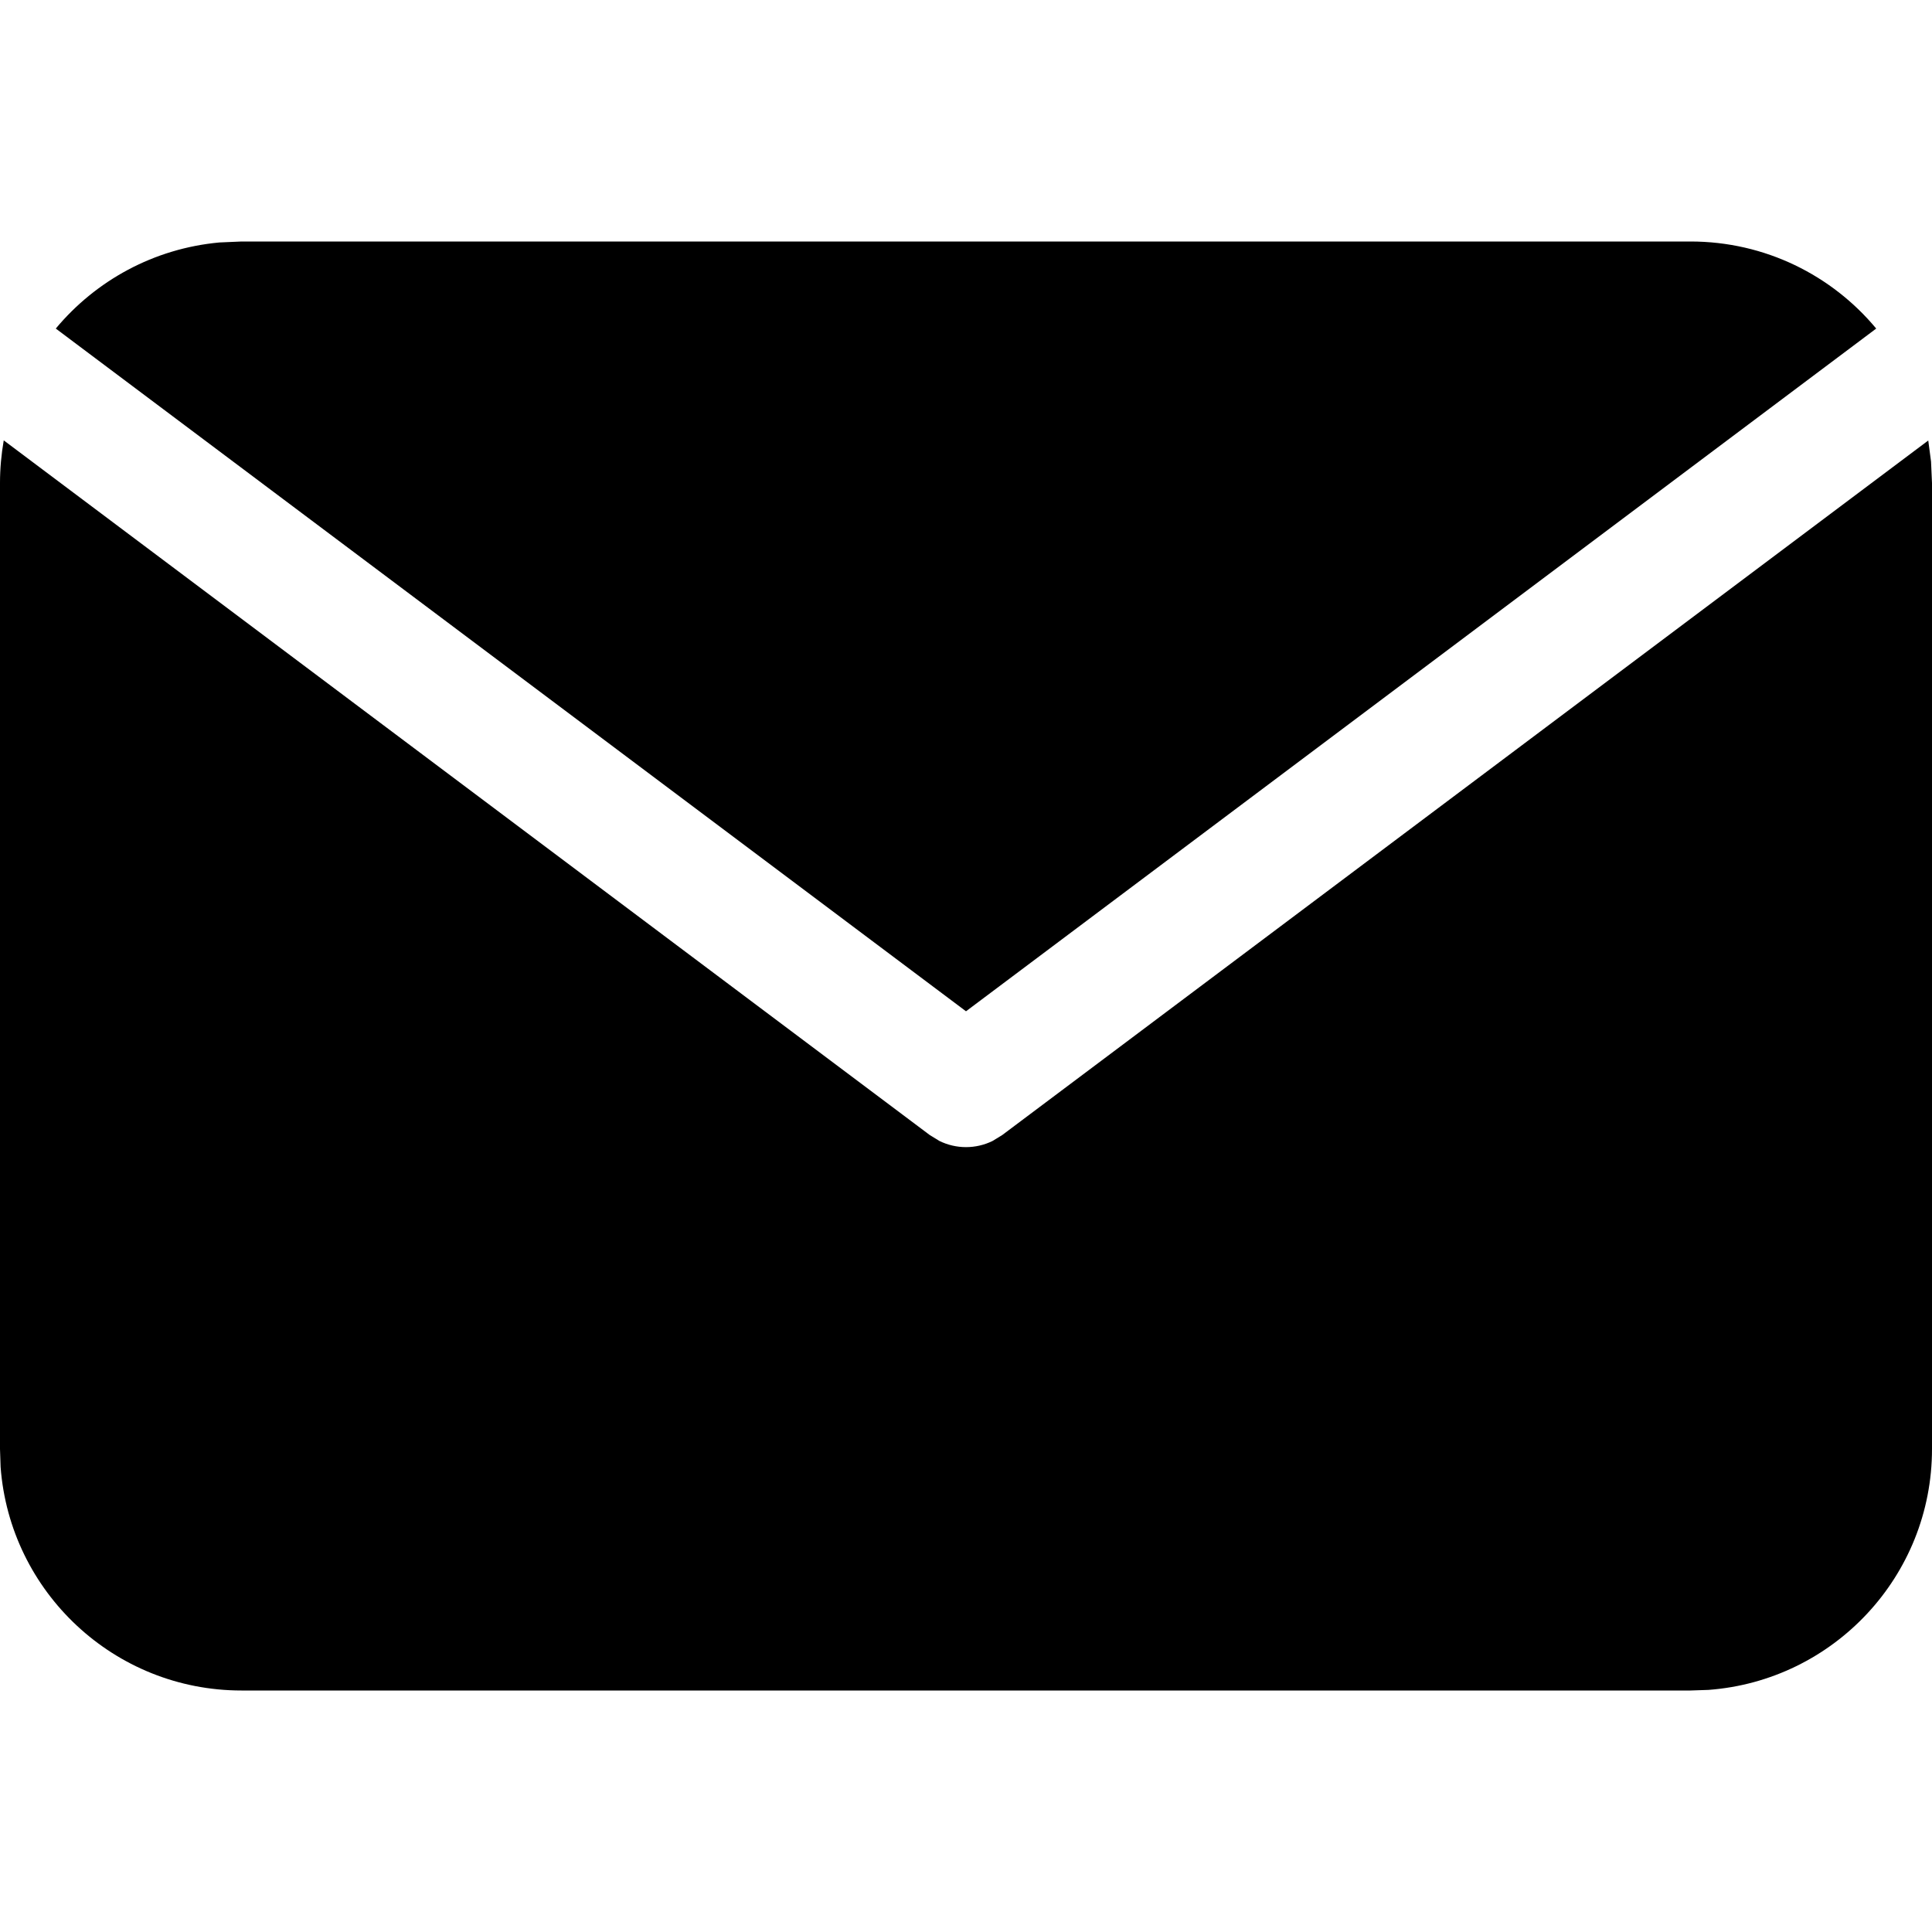 <svg xmlns="http://www.w3.org/2000/svg" width="16" height="16" viewBox="0 0 16 16" aria-hidden="true" focusable="false"><path fill="currentColor" d="M0.031,3.647 L7.7,9.4 L7.78,9.449 C7.919,9.517 8.081,9.517 8.22,9.449 L8.3,9.4 L15.969,3.648 L15.992,3.822 L15.992,3.822 L16,4 L16,12 C16,13.054 15.184,13.918 14.149,13.995 L14,14 L2,14 C0.946,14 0.082,13.184 0.005,12.149 L-8.8817842e-16,12 L-8.8817842e-16,4 C-8.8817842e-16,3.88 0.011,3.762 0.031,3.647 Z M14,2 C14.618,2 15.171,2.28 15.538,2.721 L8,8.375 L0.462,2.721 C0.793,2.324 1.273,2.058 1.817,2.008 L2,2 L14,2 Z"></path></svg>